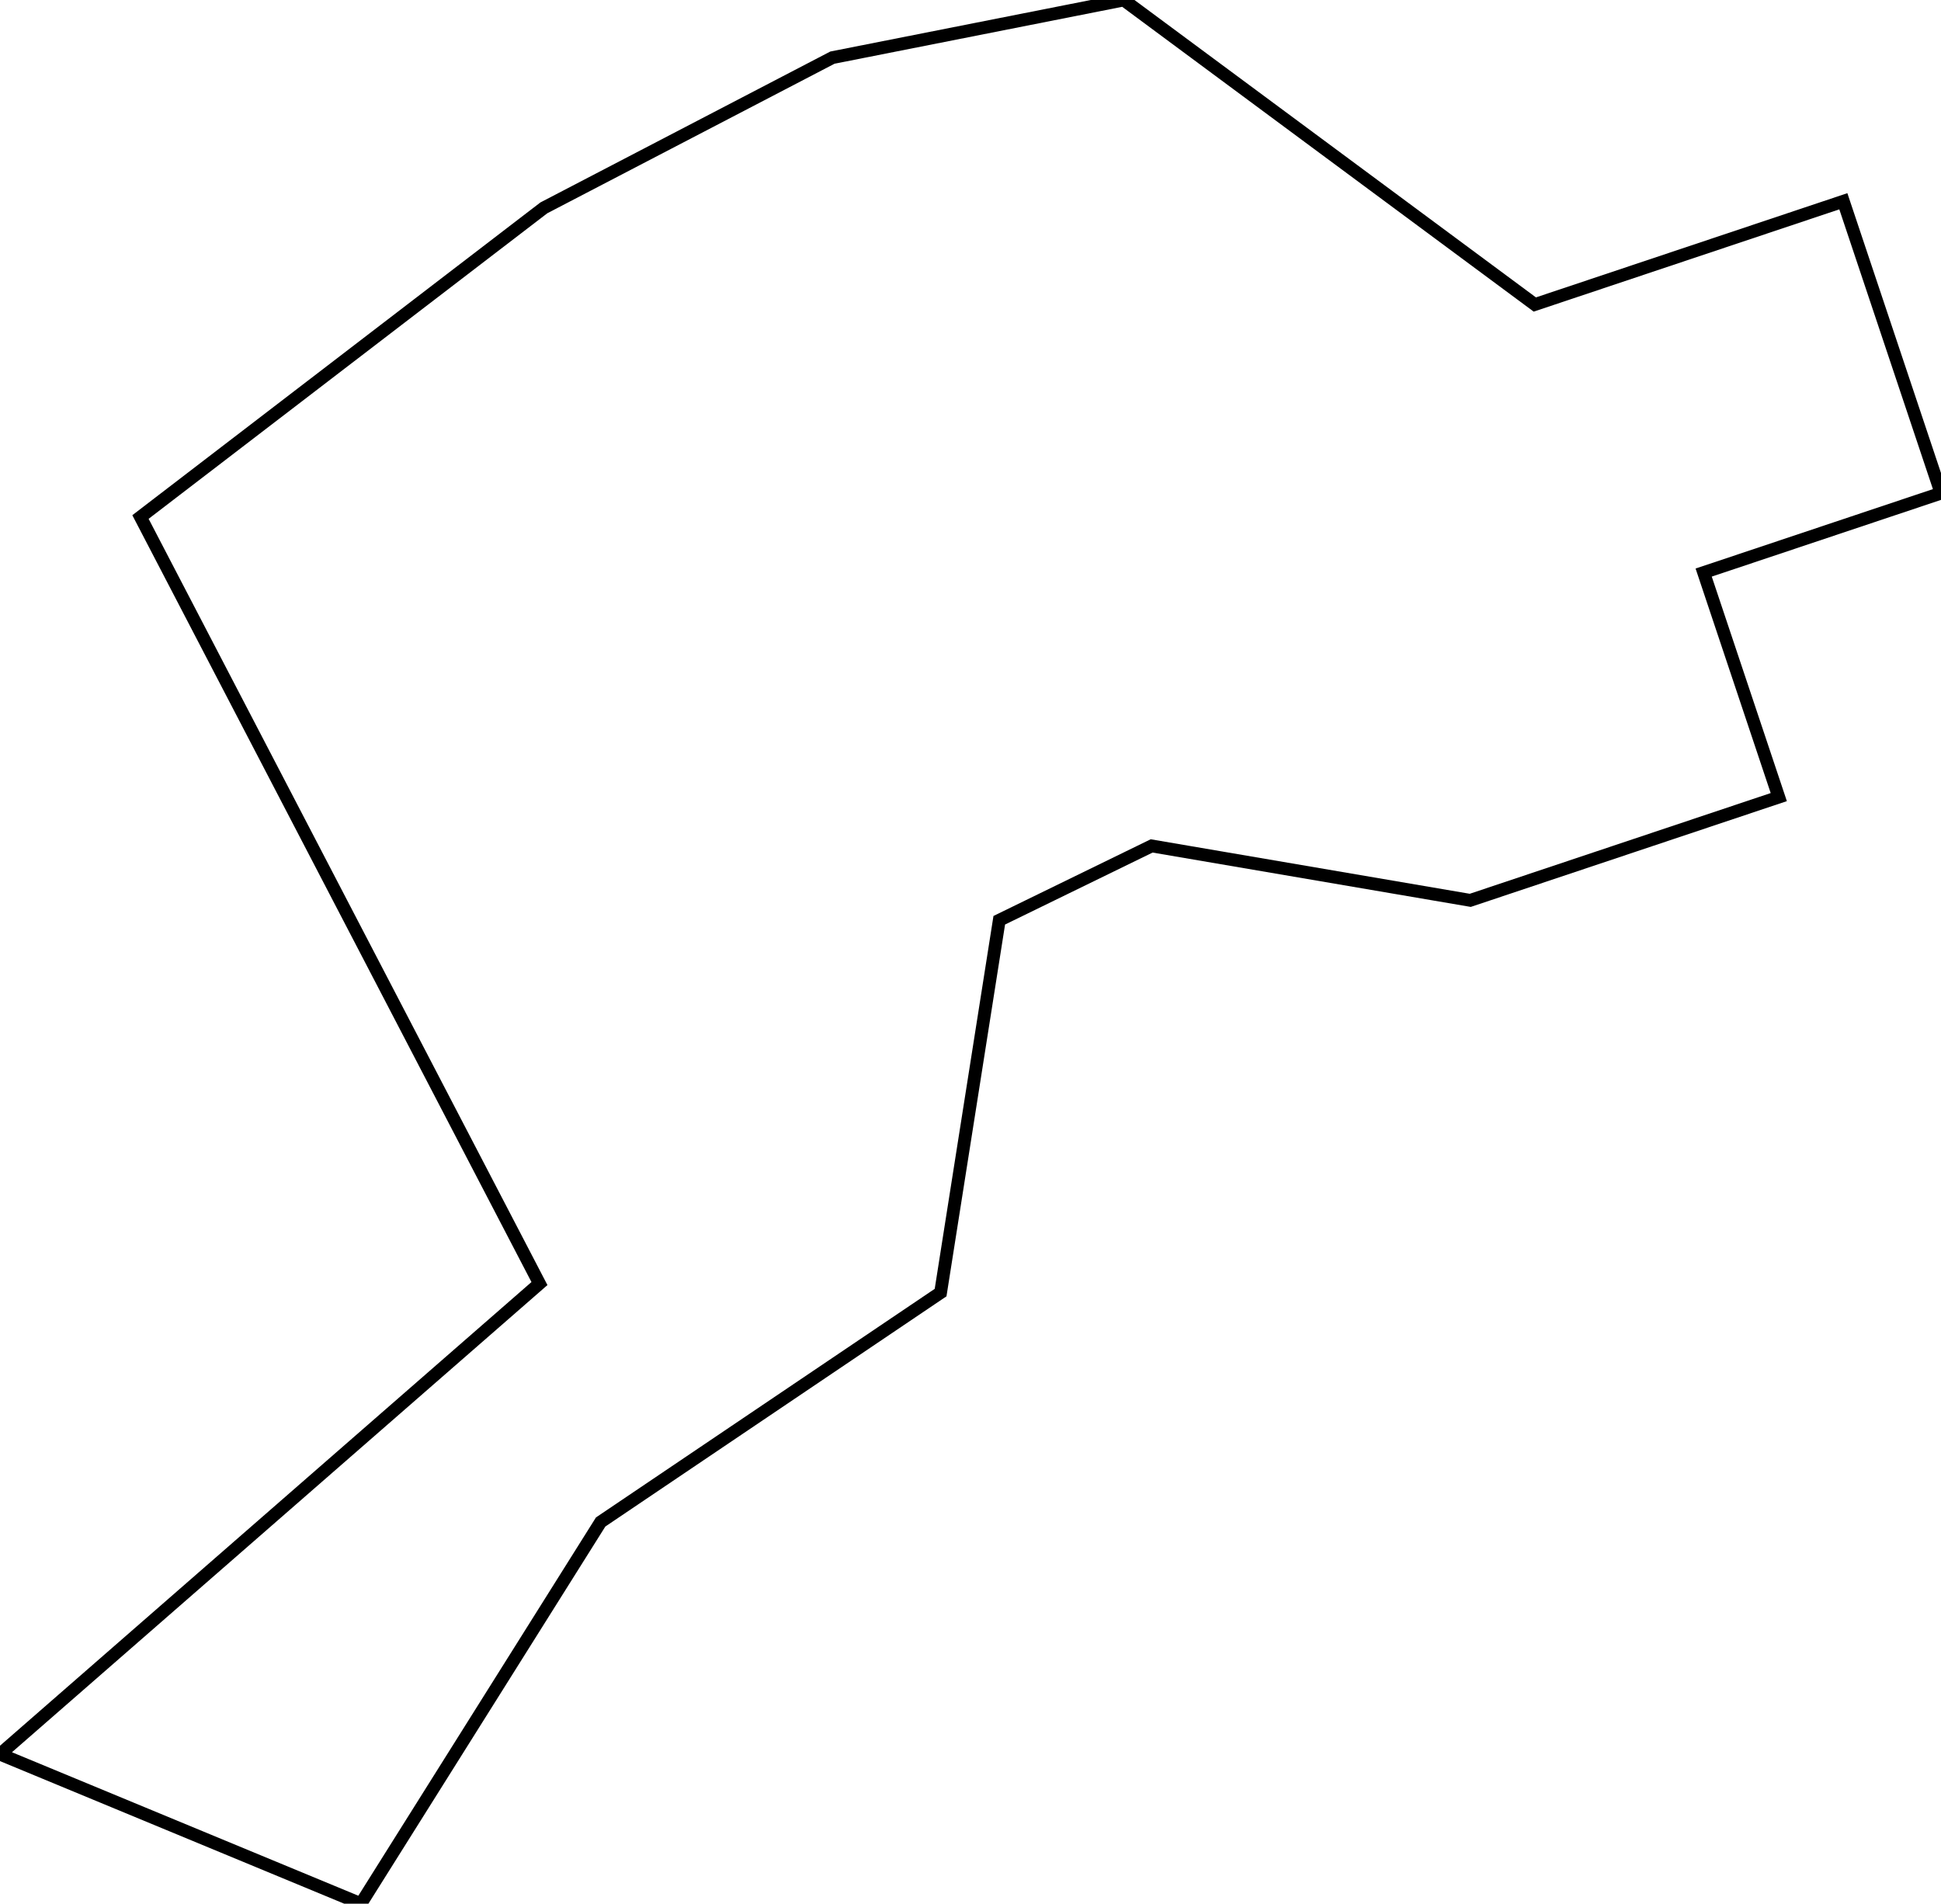<svg width="143.485mm" height="140.707mm" viewBox="0 0 143.485 140.707" xmlns="http://www.w3.org/2000/svg"><g id="svgGroup" stroke-linecap="round" fill-rule="evenodd" font-size="9pt" stroke="#000" stroke-width="0.25mm" fill="none" style="stroke:#000;stroke-width:0.25mm;fill:none"><path d="M 143.485 36.45 L 136.266 14.876 L 113.459 22.507 L 83.07 0 L 61.535 4.259 L 40.202 15.364 L 10.384 38.214 L 39.878 94.872 L 0 129.657 L 26.677 140.707 L 44.402 112.494 L 69.532 95.539 L 73.869 68.018 L 85.134 62.524 L 108.686 66.547 L 131.493 58.916 L 125.941 42.32 L 143.485 36.45 Z" vector-effect="non-scaling-stroke"/></g></svg>